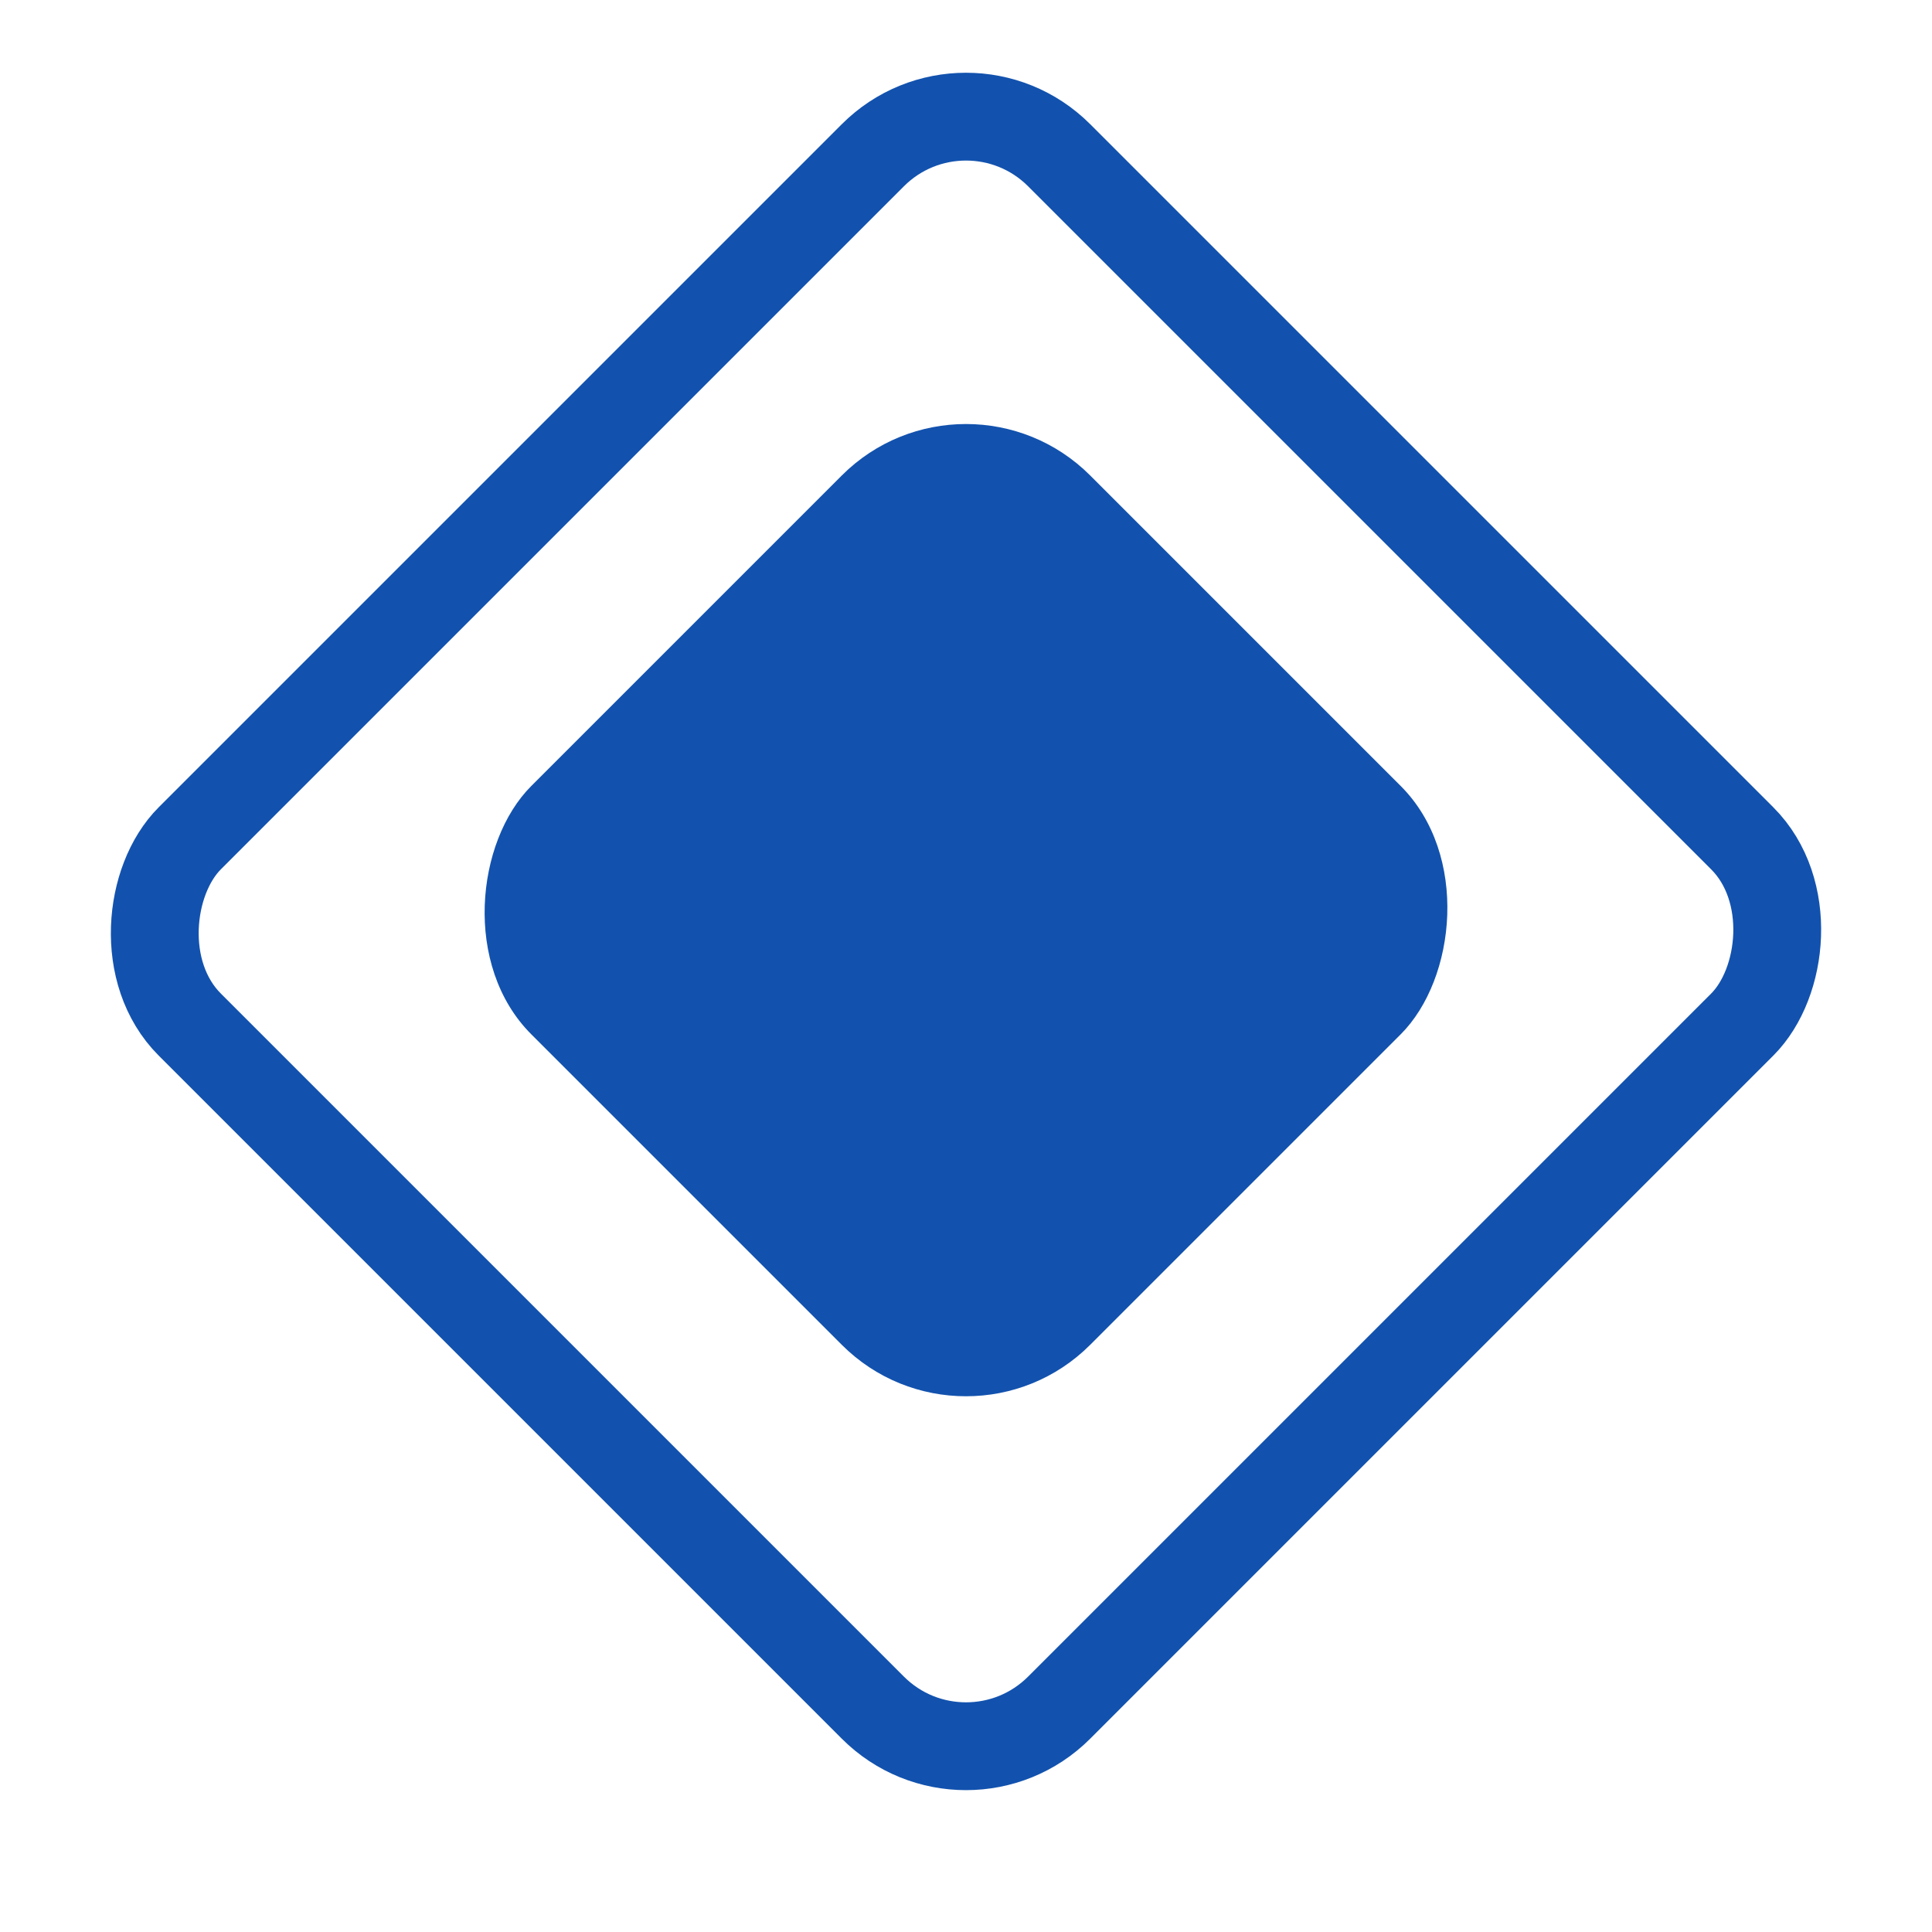 <svg width="22" height="22" viewBox="0 0 22 22" fill="none" xmlns="http://www.w3.org/2000/svg">
<rect x="11" y="0.707" width="14" height="14" rx="1.5" transform="rotate(45 11 0.707)" stroke="#1252AE"/>
<rect x="11" y="4" width="9" height="9" rx="2" transform="rotate(45 11 4)" fill="#1252AE"/>
</svg>

